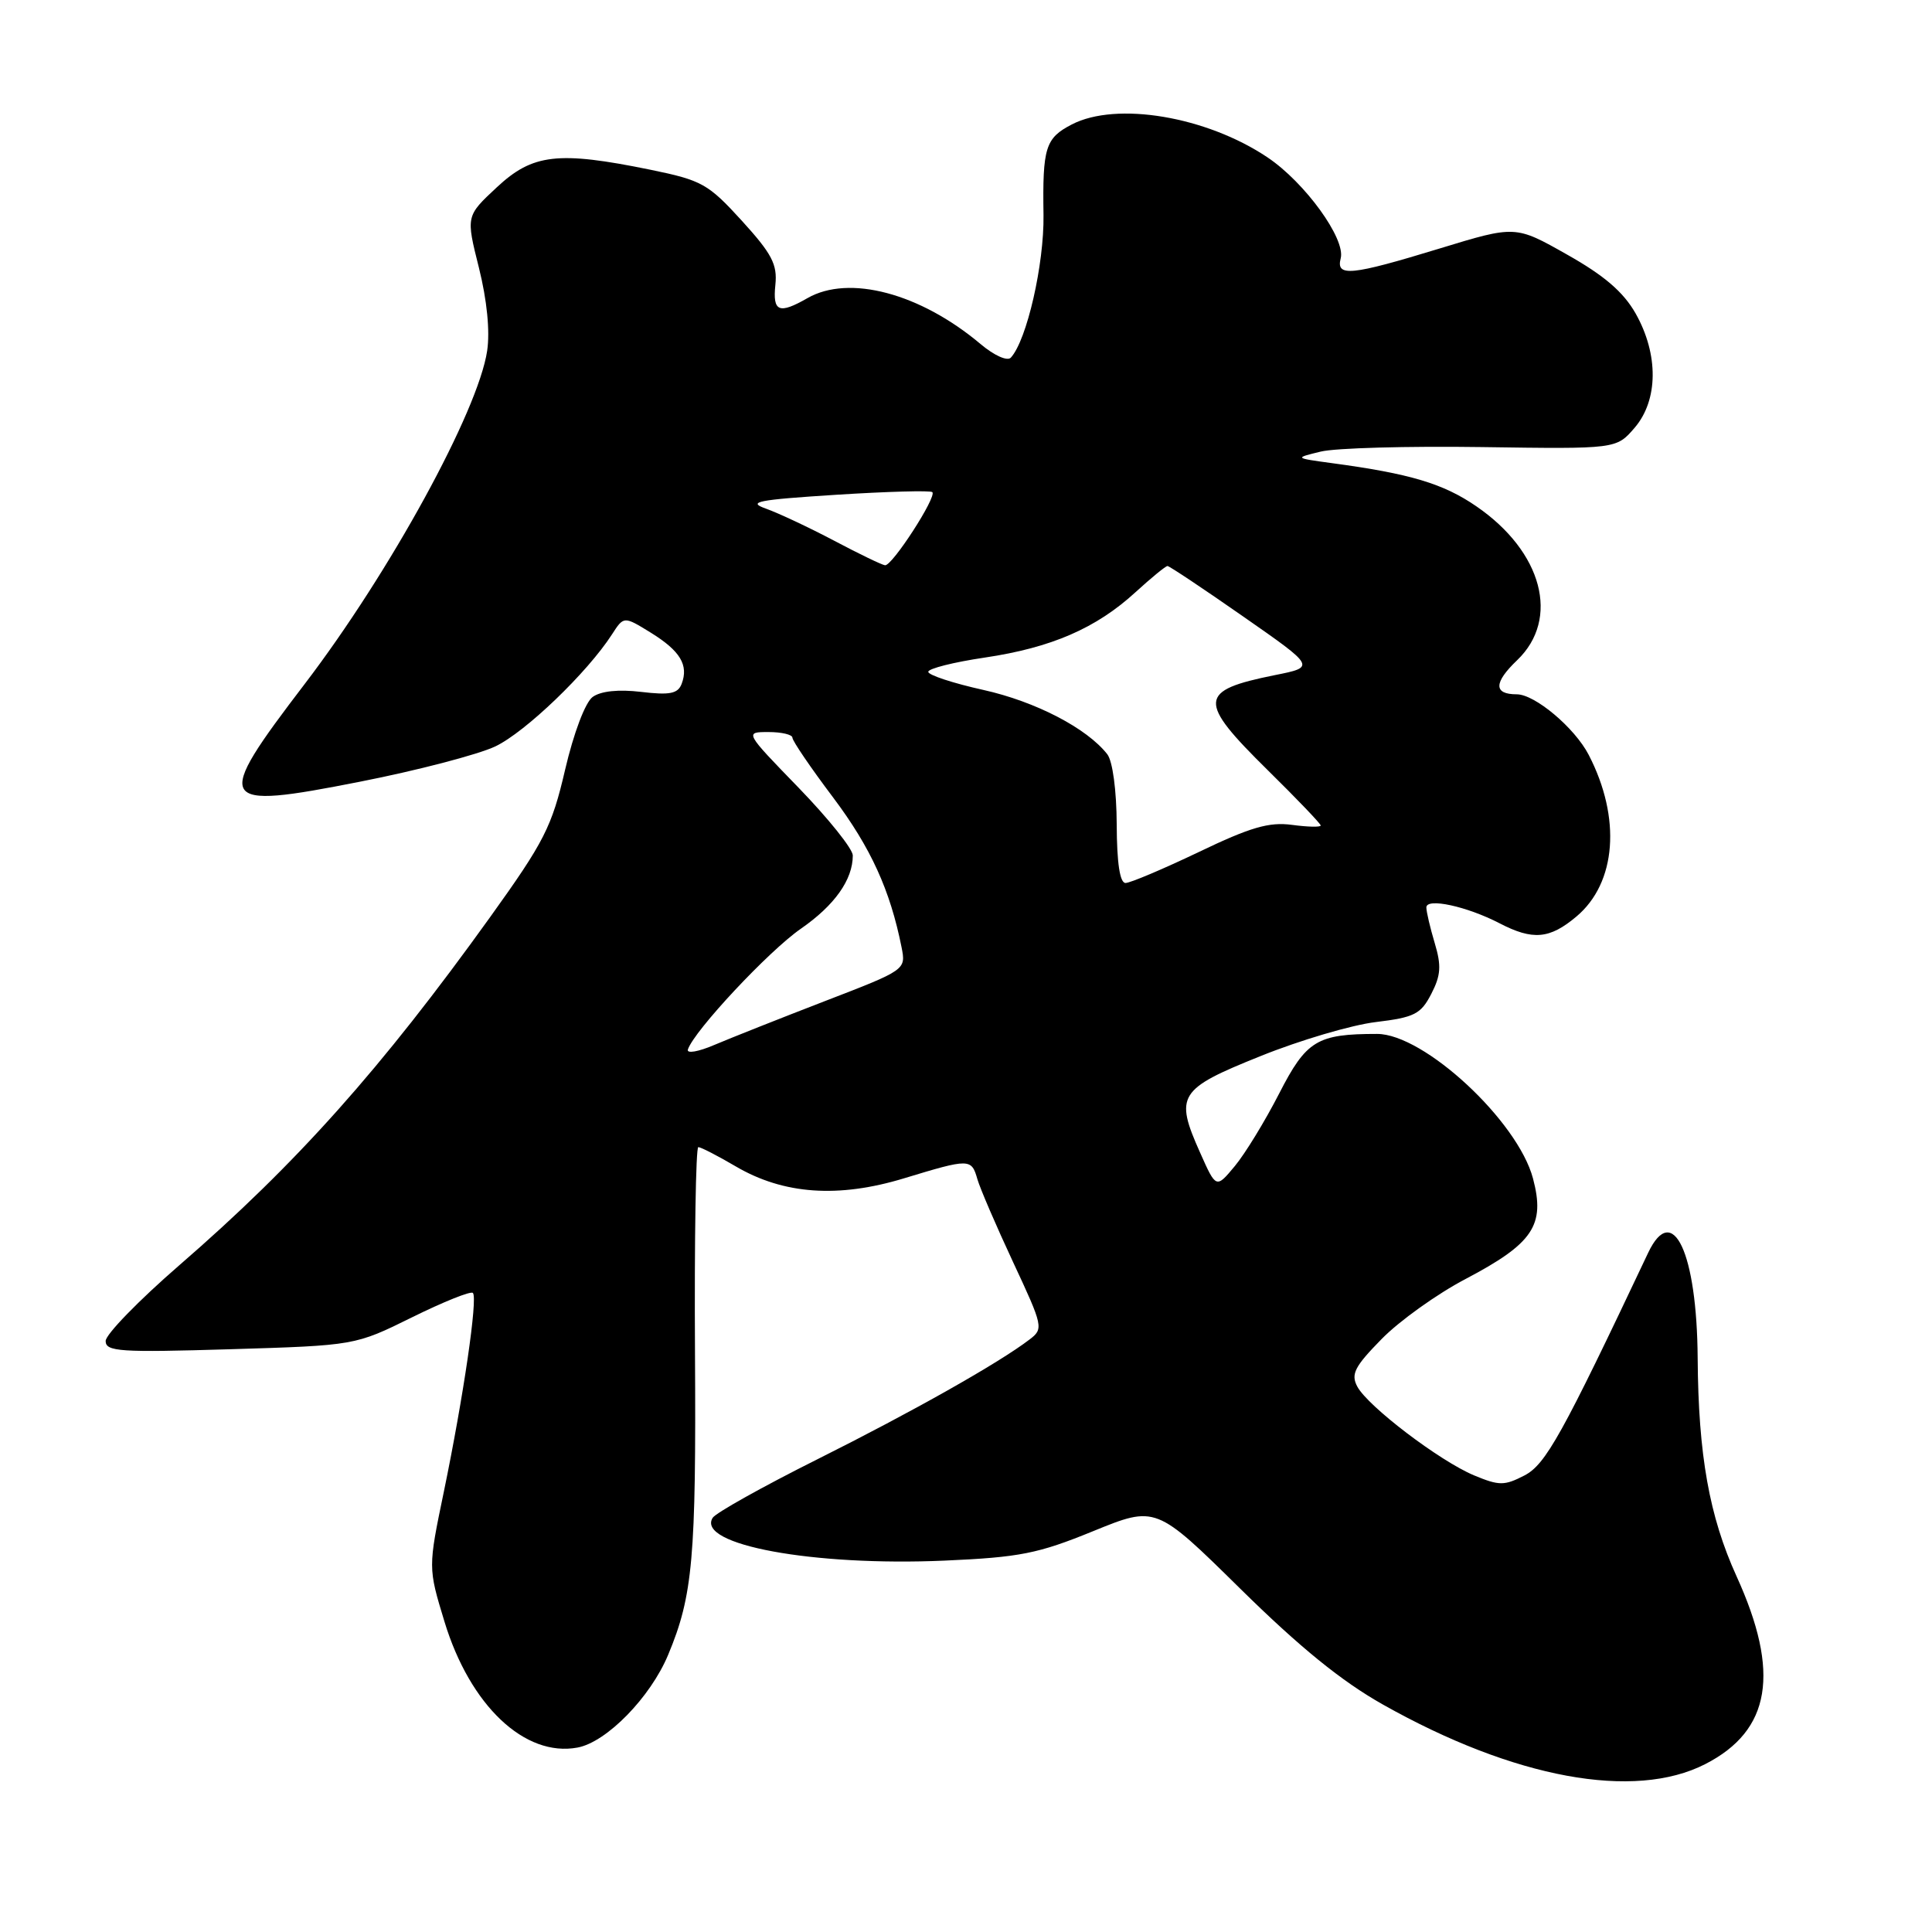 <?xml version="1.0" encoding="UTF-8" standalone="no"?>
<!DOCTYPE svg PUBLIC "-//W3C//DTD SVG 1.1//EN" "http://www.w3.org/Graphics/SVG/1.1/DTD/svg11.dtd" >
<svg xmlns="http://www.w3.org/2000/svg" xmlns:xlink="http://www.w3.org/1999/xlink" version="1.1" viewBox="0 0 256 256">
 <g >
 <path fill="currentColor"
d=" M 225.96 233.75 C 234.65 229.30 235.92 221.63 230.10 208.86 C 226.49 200.92 225.04 192.80 224.95 180.00 C 224.86 165.98 221.65 159.13 218.39 166.00 C 206.96 190.18 204.81 194.05 201.99 195.51 C 199.33 196.88 198.65 196.88 195.31 195.49 C 190.74 193.57 181.27 186.37 179.85 183.73 C 178.97 182.08 179.49 181.08 183.08 177.42 C 185.43 175.02 190.44 171.44 194.20 169.47 C 203.17 164.75 204.77 162.35 203.13 156.15 C 201.10 148.51 188.68 137.00 182.47 137.00 C 174.52 137.00 173.10 137.86 169.50 144.89 C 167.64 148.52 165.00 152.85 163.63 154.50 C 161.14 157.50 161.14 157.50 159.01 152.71 C 155.63 145.14 156.14 144.31 167.00 139.95 C 172.22 137.84 179.11 135.81 182.29 135.43 C 187.42 134.81 188.27 134.38 189.65 131.70 C 190.92 129.25 191.01 127.97 190.11 124.97 C 189.50 122.93 189.00 120.81 189.00 120.24 C 189.00 118.93 194.36 120.09 198.70 122.34 C 203.11 124.63 205.34 124.43 208.89 121.44 C 214.19 116.98 214.84 108.38 210.51 100.02 C 208.66 96.44 203.38 92.00 200.98 92.00 C 197.89 92.00 197.91 90.46 201.04 87.47 C 206.74 82.00 204.39 73.11 195.64 67.10 C 191.26 64.08 186.84 62.76 176.50 61.37 C 171.50 60.69 171.50 60.69 175.00 59.84 C 176.93 59.36 186.53 59.10 196.34 59.24 C 214.17 59.50 214.17 59.50 216.59 56.69 C 219.74 53.03 219.79 46.96 216.73 41.54 C 215.11 38.69 212.58 36.51 207.64 33.73 C 200.80 29.86 200.80 29.86 190.75 32.93 C 179.00 36.52 177.00 36.72 177.65 34.23 C 178.32 31.65 172.92 24.19 167.96 20.86 C 159.88 15.43 147.95 13.42 142.02 16.49 C 138.52 18.30 138.13 19.55 138.27 28.50 C 138.36 35.02 136.06 45.08 133.94 47.39 C 133.48 47.89 131.73 47.11 129.92 45.58 C 121.92 38.85 112.50 36.35 107.00 39.50 C 103.21 41.67 102.37 41.32 102.74 37.75 C 103.02 35.03 102.29 33.64 98.29 29.24 C 93.83 24.35 93.00 23.89 86.18 22.49 C 73.94 19.99 70.59 20.38 65.83 24.82 C 61.74 28.63 61.74 28.63 63.46 35.48 C 64.53 39.77 64.94 43.89 64.55 46.49 C 63.35 54.49 51.67 75.83 40.39 90.61 C 28.17 106.62 28.58 107.35 47.70 103.58 C 55.29 102.09 63.36 99.98 65.64 98.90 C 69.62 97.00 77.82 89.13 81.09 84.06 C 82.66 81.63 82.66 81.63 86.23 83.83 C 90.14 86.25 91.27 88.13 90.32 90.62 C 89.82 91.92 88.75 92.13 84.96 91.68 C 81.94 91.32 79.61 91.57 78.53 92.35 C 77.55 93.07 76.02 97.11 74.88 101.99 C 73.12 109.56 72.13 111.51 64.96 121.50 C 50.49 141.65 39.32 154.17 23.75 167.66 C 18.39 172.31 14.00 176.82 14.00 177.69 C 14.00 179.10 15.90 179.22 30.53 178.78 C 47.05 178.28 47.05 178.28 54.60 174.55 C 58.75 172.50 62.38 171.04 62.66 171.32 C 63.33 171.99 61.42 185.03 58.82 197.62 C 56.72 207.73 56.72 207.73 58.89 214.86 C 62.27 225.99 69.54 232.87 76.53 231.56 C 80.38 230.84 86.18 224.91 88.53 219.28 C 91.81 211.43 92.25 206.45 92.09 179.25 C 92.00 164.26 92.20 152.00 92.53 152.00 C 92.87 152.00 95.12 153.16 97.52 154.57 C 103.84 158.27 111.09 158.78 119.80 156.13 C 128.49 153.49 128.72 153.49 129.51 156.25 C 129.87 157.49 132.00 162.44 134.25 167.26 C 138.23 175.78 138.29 176.07 136.42 177.49 C 132.34 180.61 120.95 187.04 108.33 193.35 C 101.09 196.97 94.83 200.47 94.43 201.12 C 92.22 204.69 107.76 207.55 125.15 206.79 C 135.12 206.35 137.55 205.87 144.84 202.89 C 153.16 199.50 153.16 199.50 164.33 210.50 C 172.24 218.29 177.77 222.78 183.26 225.87 C 200.63 235.65 216.54 238.58 225.96 233.75 Z  M 91.15 139.06 C 91.98 136.57 101.89 125.98 106.12 123.06 C 110.59 119.96 113.00 116.57 113.00 113.35 C 113.00 112.49 109.77 108.46 105.83 104.39 C 98.66 97.00 98.66 97.00 101.83 97.00 C 103.57 97.00 105.00 97.34 105.00 97.75 C 105.00 98.17 107.43 101.74 110.40 105.68 C 115.38 112.31 117.95 117.94 119.46 125.51 C 120.05 128.51 120.05 128.51 109.28 132.66 C 103.35 134.95 96.77 137.56 94.65 138.46 C 92.53 139.37 90.95 139.64 91.15 139.06 Z  M 147.97 109.25 C 147.95 104.73 147.43 100.85 146.72 99.94 C 144.03 96.50 137.23 92.96 130.30 91.42 C 126.29 90.53 123.00 89.45 123.00 89.02 C 123.00 88.59 126.37 87.74 130.50 87.13 C 139.32 85.82 145.26 83.24 150.47 78.46 C 152.55 76.56 154.45 75.00 154.70 75.00 C 154.94 75.00 159.46 78.01 164.73 81.69 C 174.33 88.38 174.33 88.38 168.91 89.46 C 158.74 91.51 158.64 92.85 168.00 102.07 C 171.85 105.86 175.00 109.15 175.00 109.38 C 175.00 109.62 173.29 109.58 171.20 109.30 C 168.16 108.89 165.69 109.61 158.84 112.90 C 154.13 115.15 149.76 117.00 149.14 117.00 C 148.39 117.00 147.99 114.36 147.97 109.25 Z  M 110.50 71.63 C 107.20 69.89 103.15 67.99 101.50 67.40 C 98.95 66.50 100.34 66.23 110.80 65.56 C 117.57 65.13 123.30 64.97 123.54 65.21 C 124.16 65.82 118.21 75.02 117.27 74.90 C 116.85 74.85 113.80 73.38 110.50 71.63 Z "/>
</g>
</svg>